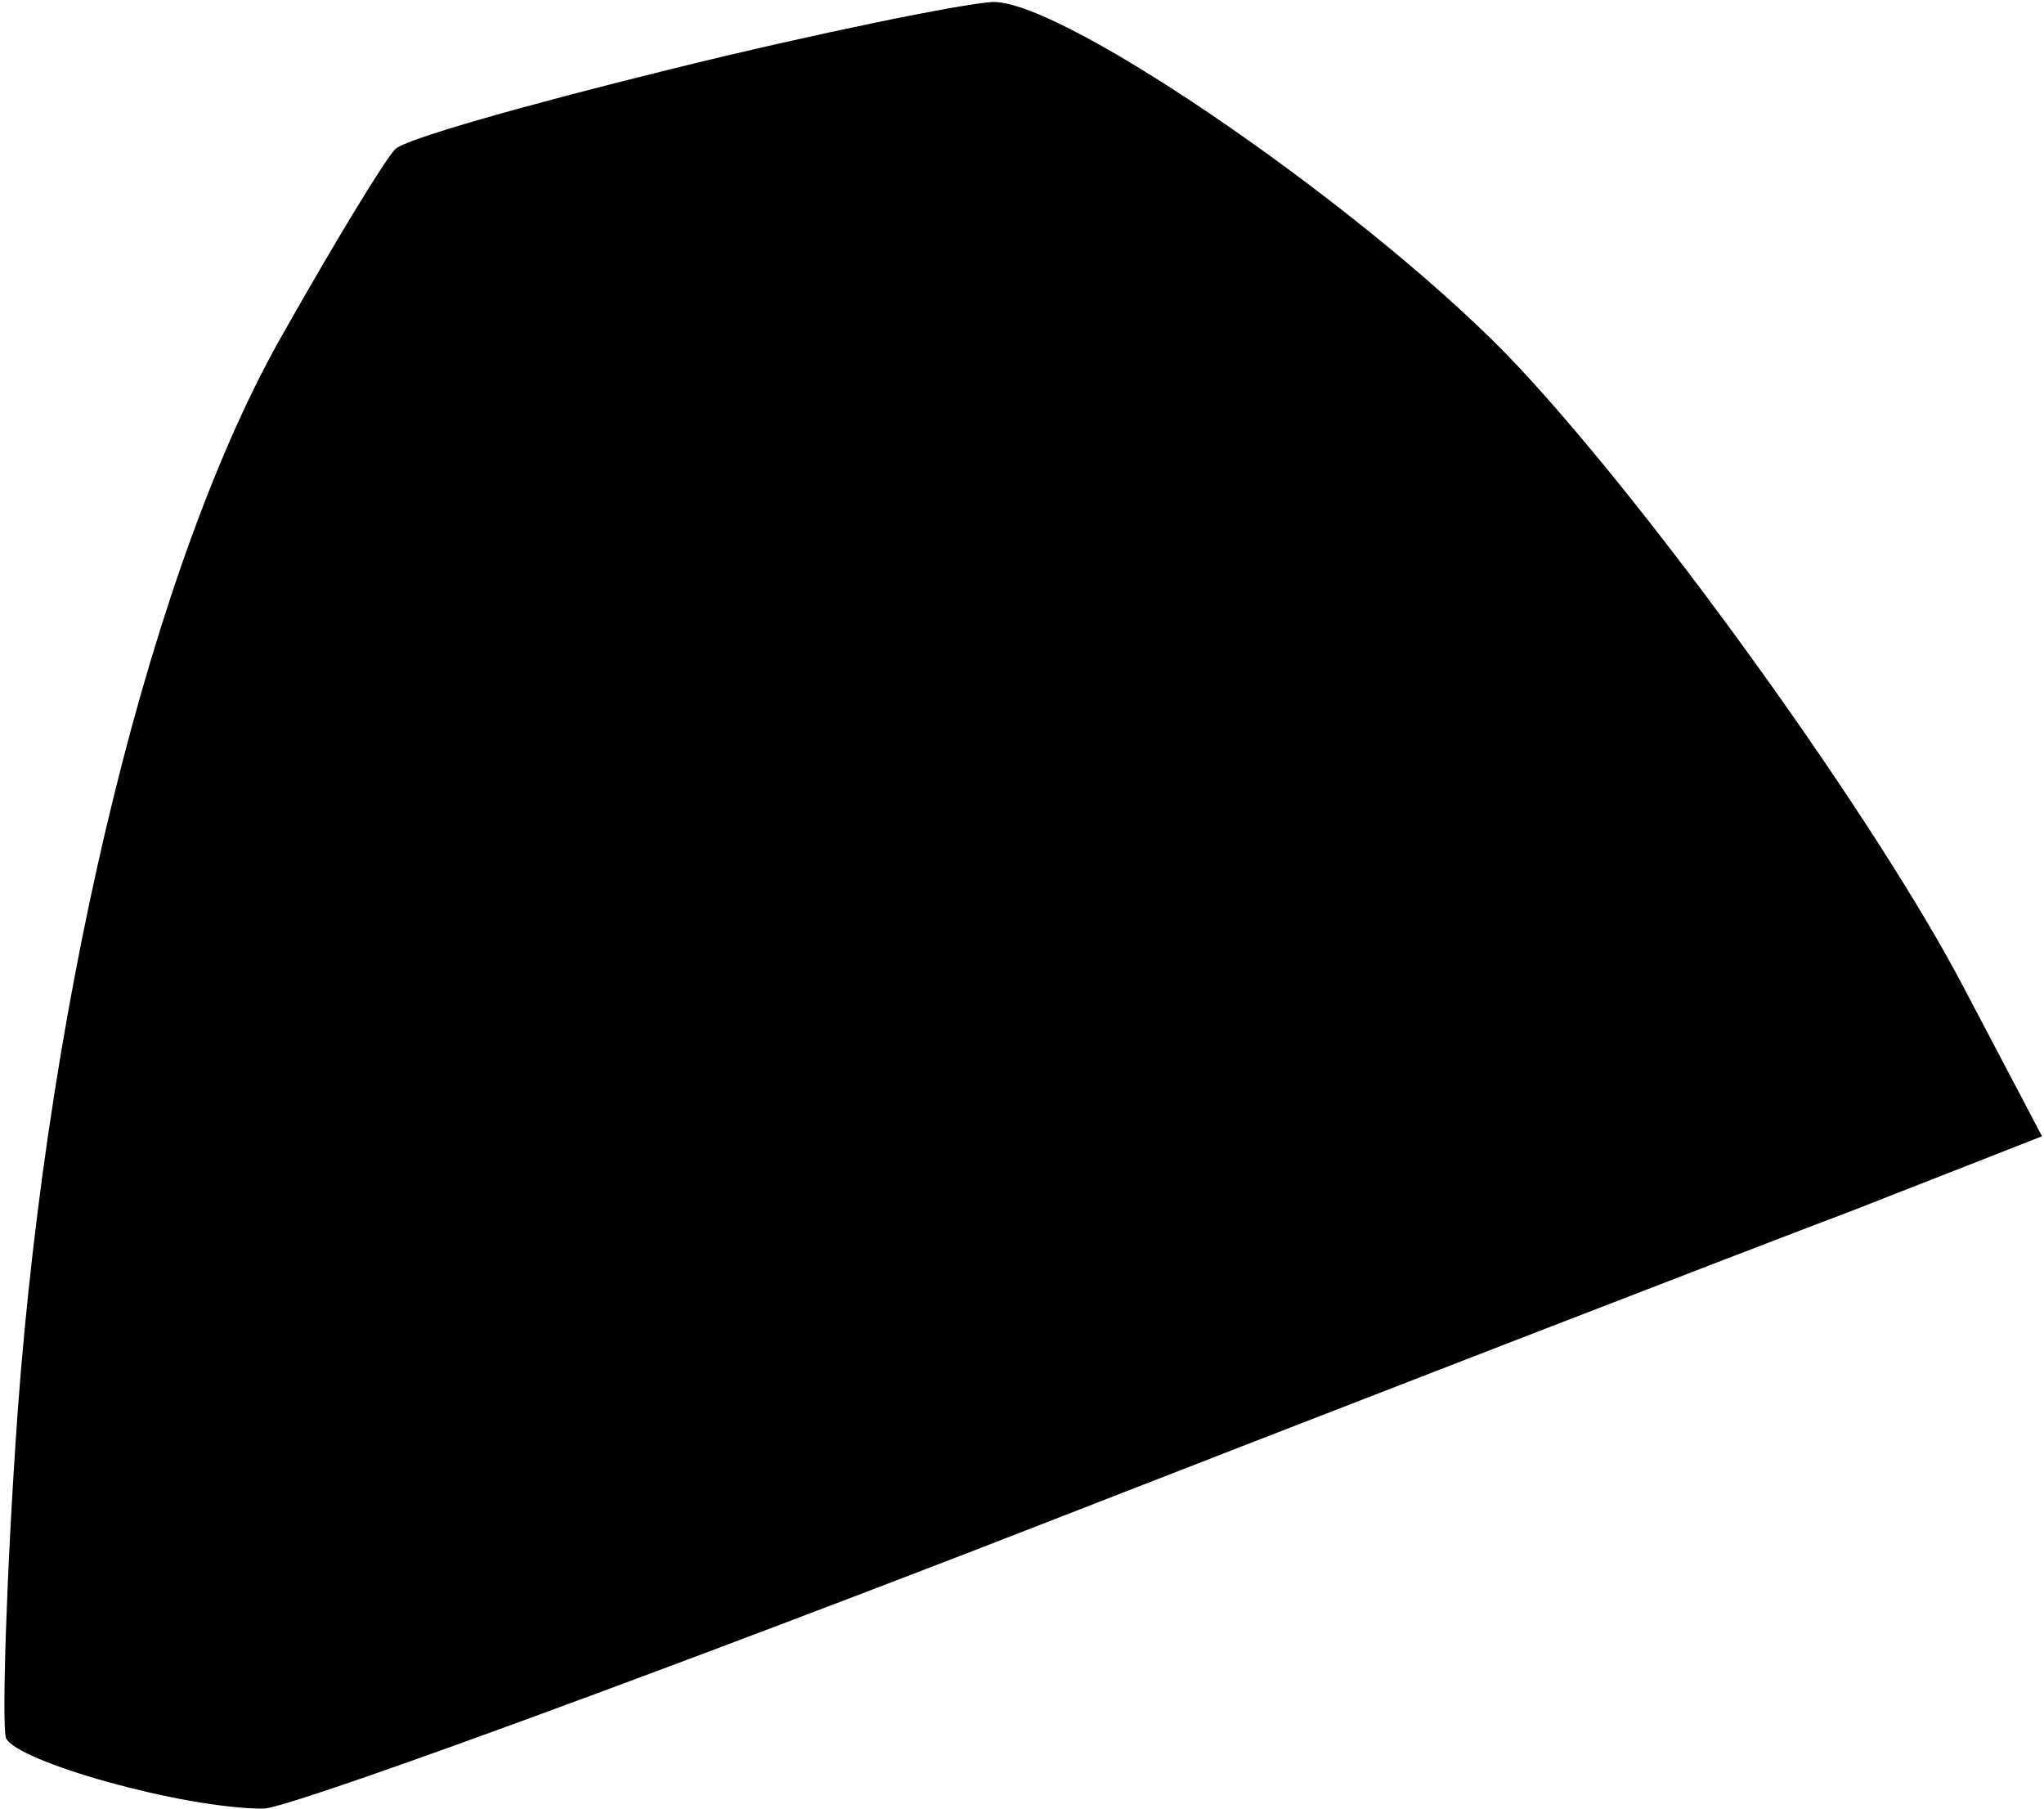 <?xml version="1.0" standalone="no"?>
<!DOCTYPE svg PUBLIC "-//W3C//DTD SVG 20010904//EN"
 "http://www.w3.org/TR/2001/REC-SVG-20010904/DTD/svg10.dtd">
<svg version="1.0" xmlns="http://www.w3.org/2000/svg"
 width="104pt" height="92pt" viewBox="0 0 104 92"
 preserveAspectRatio="xMidYMid meet">
<g transform="translate(0,92) scale(0.1,-0.1)"
fill="#000000" stroke="none">
<path fill="#000000" stroke="none" d="M342 885 c-73 -18 -137 -36 -141 -41
-5 -5 -30 -46 -56 -92 -67 -116 -120 -333 -136 -550 -6 -85 -8 -159 -6 -166 5
-12 90 -36 131 -36 12 0 177 60 366 133 190 74 389 151 442 171 l97 38 -40 76
c-44 84 -155 239 -226 315 -71 76 -231 187 -268 186 -16 -1 -90 -16 -163 -34z"/>
</g>
</svg>
